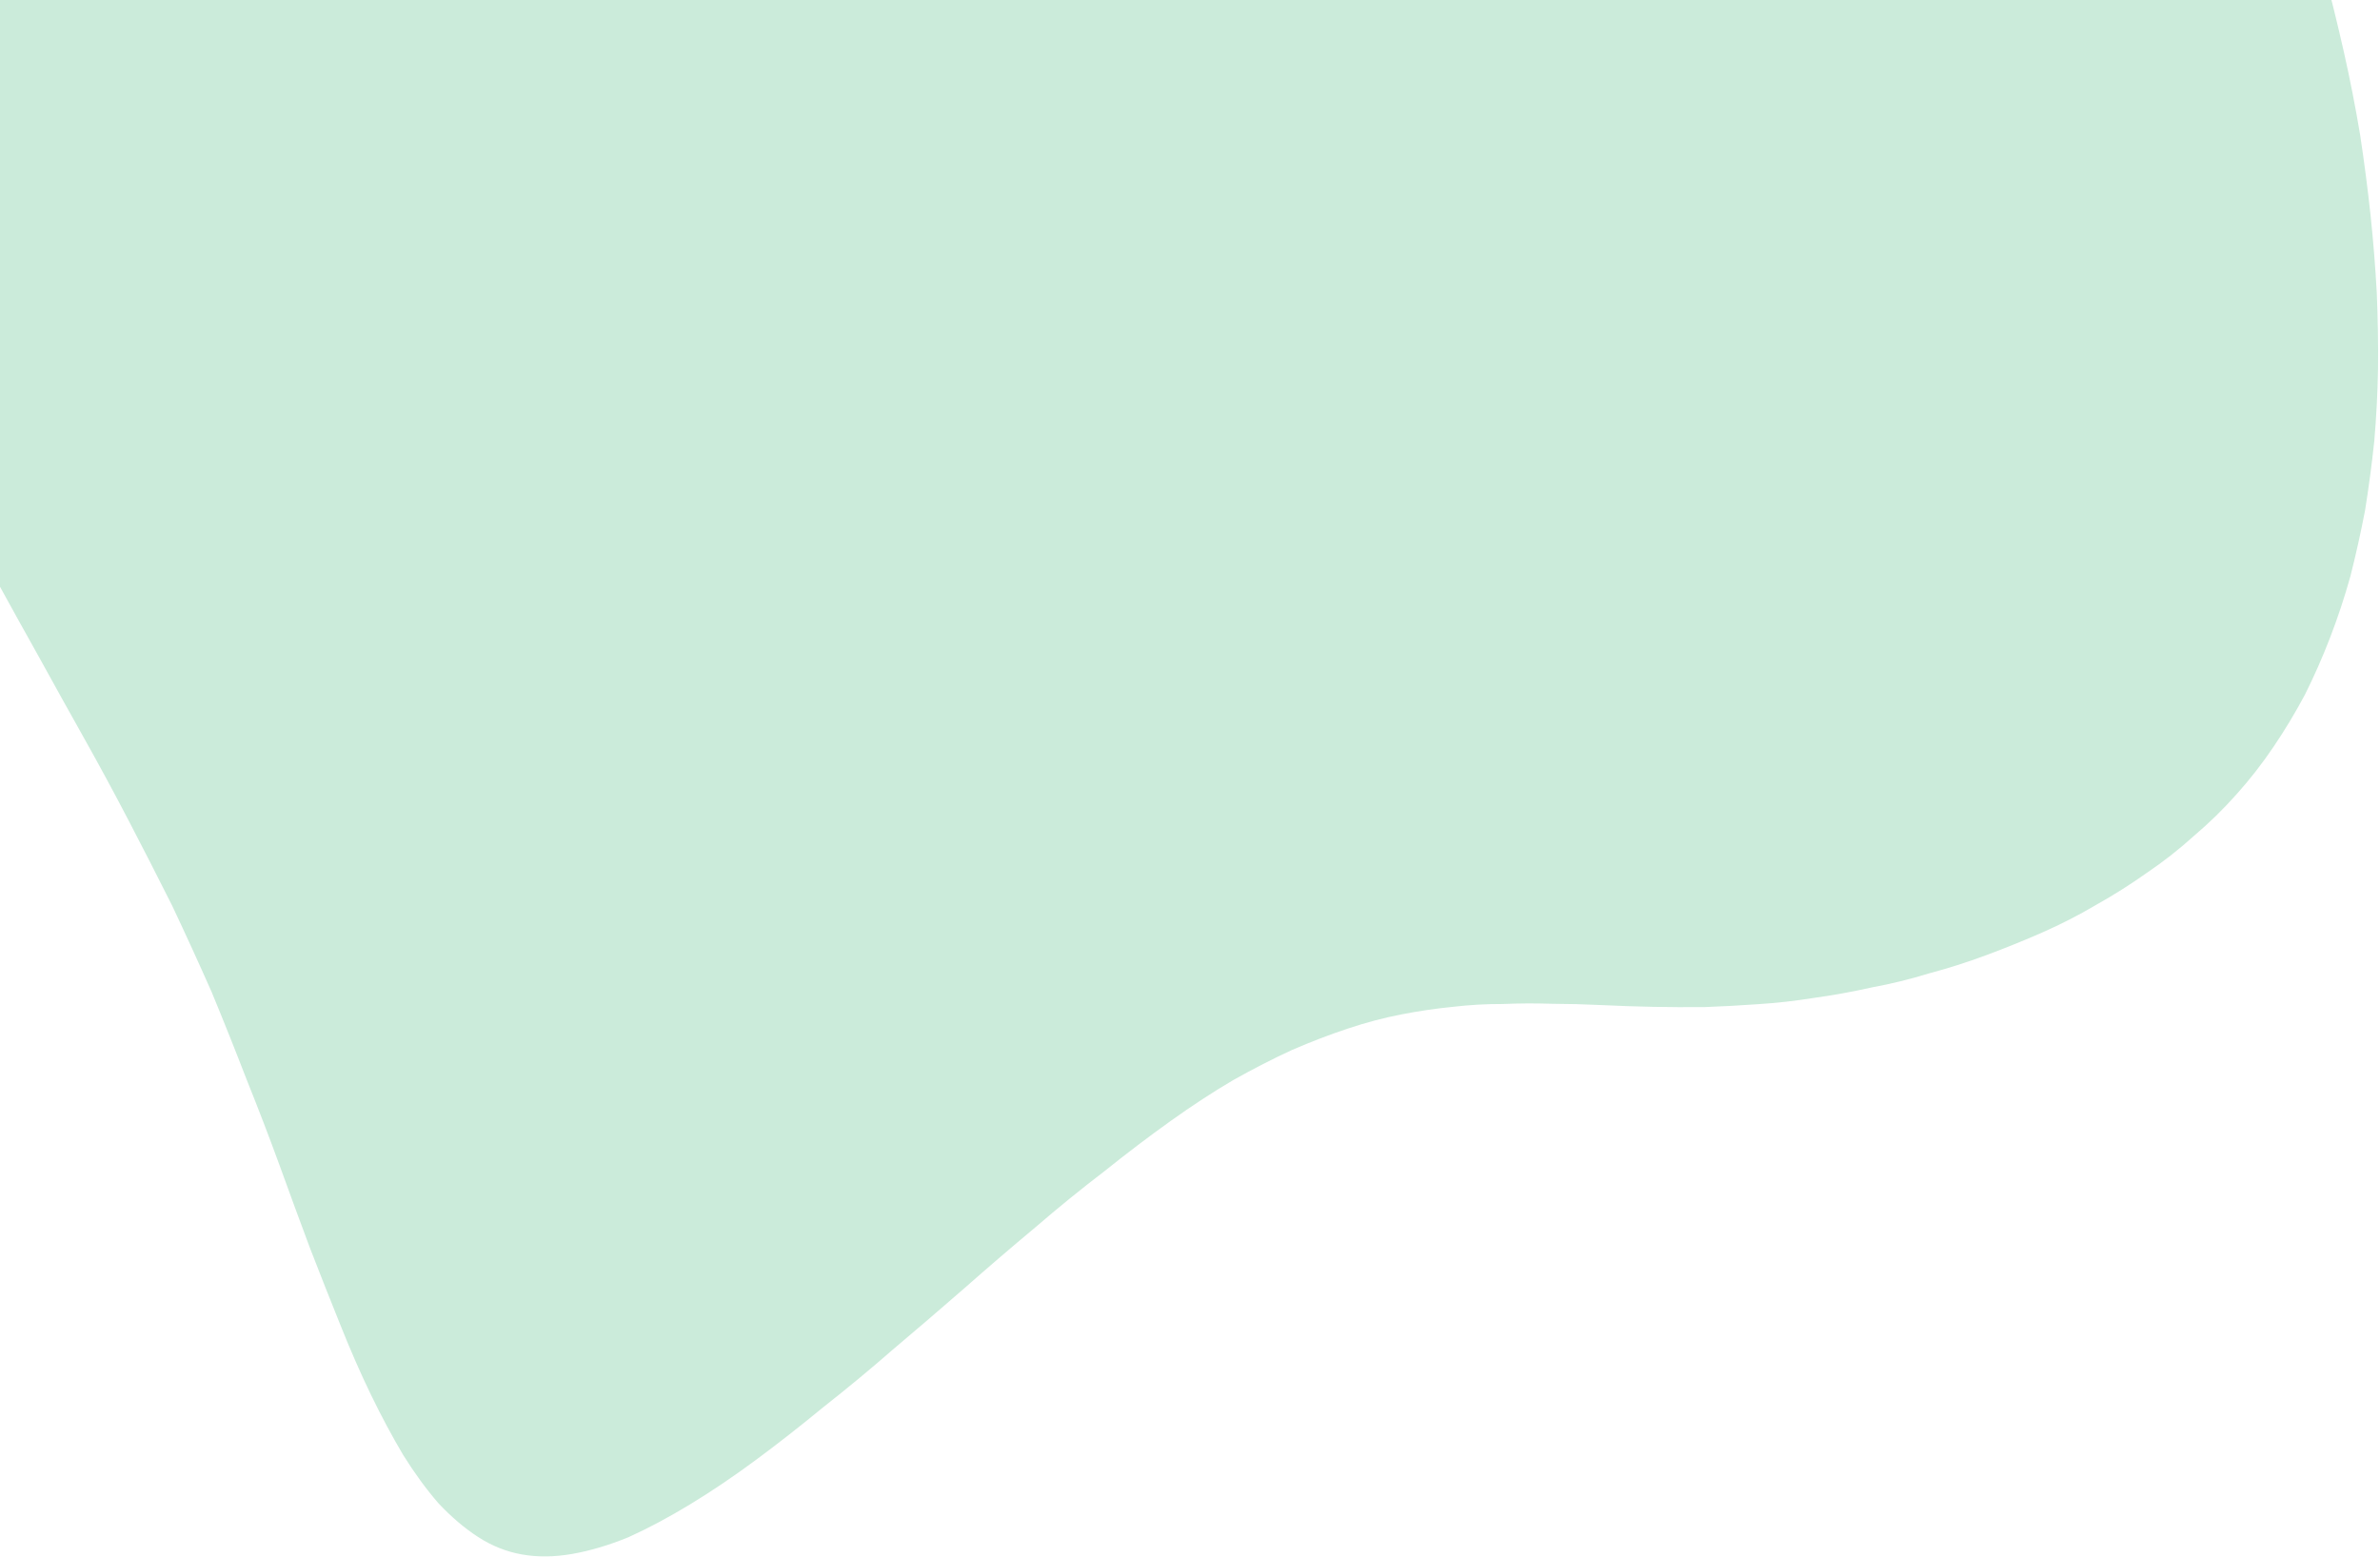 <svg width="642" height="420" viewBox="0 0 642 420" fill="none" xmlns="http://www.w3.org/2000/svg">
<path fill-rule="evenodd" clip-rule="evenodd" d="M46.43 244.356C42.576 236.672 38.682 229.054 34.749 221.501C30.815 213.948 26.803 206.527 22.712 199.236C18.621 191.946 14.591 184.693 10.621 177.476C6.695 170.464 2.83 163.488 -0.974 156.55C-4.778 149.611 -8.299 142.754 -11.536 135.978C-14.974 129.26 -18.067 122.66 -20.816 116.178C-23.564 109.696 -25.968 103.332 -28.028 97.087C-30.009 90.71 -31.584 84.488 -32.753 78.421C-33.922 72.354 -34.585 66.413 -34.742 60.597C-34.899 54.782 -34.388 49.101 -33.21 43.554C-32.153 37.934 -30.49 32.41 -28.22 26.984C-26.152 21.615 -23.516 16.409 -20.313 11.366C-17.189 6.454 -13.62 1.632 -9.605 -3.102C-5.591 -7.835 -1.171 -12.413 3.655 -16.837C8.401 -21.129 13.392 -25.275 18.627 -29.273C23.984 -33.198 29.646 -36.939 35.613 -40.497C41.379 -43.996 47.389 -47.349 53.643 -50.555C59.94 -53.556 66.281 -56.352 72.664 -58.944C79.169 -61.462 85.718 -63.776 92.309 -65.885C98.901 -67.994 105.496 -69.832 112.094 -71.401C118.693 -72.969 125.295 -74.267 131.9 -75.295C138.585 -76.454 145.252 -77.445 151.9 -78.268C158.671 -79.017 165.363 -79.636 171.976 -80.123C178.667 -80.741 185.481 -81.286 192.417 -81.758C199.152 -82.171 205.926 -82.651 212.74 -83.195C219.675 -83.667 226.651 -84.204 233.665 -84.806C240.68 -85.409 247.674 -86.114 254.645 -86.921C261.818 -87.786 269.009 -88.819 276.218 -90.02C283.426 -91.221 290.754 -92.618 298.199 -94.213C305.602 -96.012 313.084 -97.942 320.645 -100.004C328.162 -102.27 335.759 -104.667 343.435 -107.196C351.11 -109.725 358.804 -112.421 366.516 -115.286C374.148 -118.019 381.82 -120.818 389.532 -123.682C397.165 -126.415 404.758 -129.083 412.311 -131.685C419.944 -134.418 427.419 -136.889 434.735 -139.098C442.253 -141.364 449.613 -143.368 456.814 -145.109C463.937 -146.719 470.963 -148.031 477.891 -149.043C484.82 -150.054 491.533 -150.571 498.031 -150.591C504.73 -150.668 511.134 -150.119 517.244 -148.943C523.311 -147.971 529.205 -146.299 534.927 -143.926C540.527 -141.626 545.972 -138.794 551.263 -135.429C556.475 -131.933 561.472 -127.941 566.253 -123.453C570.833 -118.908 575.276 -113.998 579.583 -108.723C583.811 -103.316 587.842 -97.582 591.675 -91.52C595.507 -85.458 599.121 -79.17 602.516 -72.656C605.954 -65.938 609.112 -59.031 611.99 -51.935C614.947 -44.971 617.624 -37.817 620.021 -30.474C622.539 -23.058 624.796 -15.621 626.791 -8.163C628.786 -0.705 630.619 6.745 632.29 14.187C633.962 21.629 635.411 29.026 636.637 36.379C637.742 43.659 638.685 50.93 639.466 58.194C640.204 65.253 640.76 72.201 641.132 79.04C641.425 86.01 641.535 92.869 641.462 99.618C641.346 106.163 641.007 112.662 640.446 119.118C639.763 125.499 638.936 131.705 637.966 137.735C636.795 143.823 635.48 149.735 634.021 155.471C632.441 161.134 630.616 166.649 628.547 172.018C626.479 177.386 624.205 182.542 621.727 187.486C619.127 192.356 616.323 197.013 613.314 201.458C610.226 206.034 606.911 210.295 603.371 214.241C599.752 218.319 595.906 222.081 591.835 225.529C587.806 229.181 583.551 232.518 579.071 235.54C574.712 238.636 570.149 241.52 565.381 244.19C560.735 246.934 555.924 249.4 550.948 251.588C545.972 253.776 540.914 255.825 535.772 257.734C530.631 259.644 525.487 261.283 520.339 262.652C515.233 264.226 510.064 265.493 504.829 266.453C499.638 267.617 494.504 268.548 489.428 269.245C484.273 270.074 479.276 270.64 474.436 270.944C469.396 271.305 464.496 271.572 459.736 271.745C455.054 271.786 450.413 271.762 445.81 271.672C441.208 271.582 436.645 271.427 432.122 271.206C427.599 270.985 423.097 270.866 418.617 270.849C414.216 270.702 409.796 270.722 405.359 270.911C400.879 270.894 396.402 271.148 391.929 271.672C387.334 272.123 382.681 272.807 377.971 273.725C373.261 274.643 368.515 275.897 363.733 277.486C358.75 279.133 353.67 281.08 348.493 283.325C343.438 285.644 338.146 288.357 332.617 291.463C327.21 294.643 321.587 298.318 315.749 302.49C309.912 306.661 303.937 311.198 297.826 316.099C291.672 320.795 285.482 325.827 279.257 331.195C272.909 336.49 266.543 341.952 260.159 347.583C253.854 353.082 247.488 358.544 241.061 363.97C234.757 369.469 228.448 374.698 222.136 379.657C215.867 384.82 209.735 389.619 203.739 394.053C197.743 398.487 191.862 402.454 186.096 405.953C180.33 409.453 174.819 412.391 169.563 414.768C164.264 416.94 159.198 418.448 154.366 419.293C149.534 420.137 145.014 420.186 140.807 419.44C136.6 418.695 132.644 417.117 128.939 414.708C125.235 412.298 121.664 409.254 118.225 405.574C114.988 401.837 111.844 397.531 108.793 392.655C105.822 387.647 102.925 382.239 100.105 376.429C97.284 370.618 94.517 364.304 91.805 357.487C89.135 350.874 86.4 343.953 83.602 336.726C80.925 329.573 78.183 322.112 75.377 314.344C72.615 306.781 69.669 299.108 66.54 291.325C63.489 283.41 60.339 275.524 57.088 267.667C53.636 259.868 50.083 252.097 46.43 244.356Z" fill="#CBEBDA"/>
</svg>
